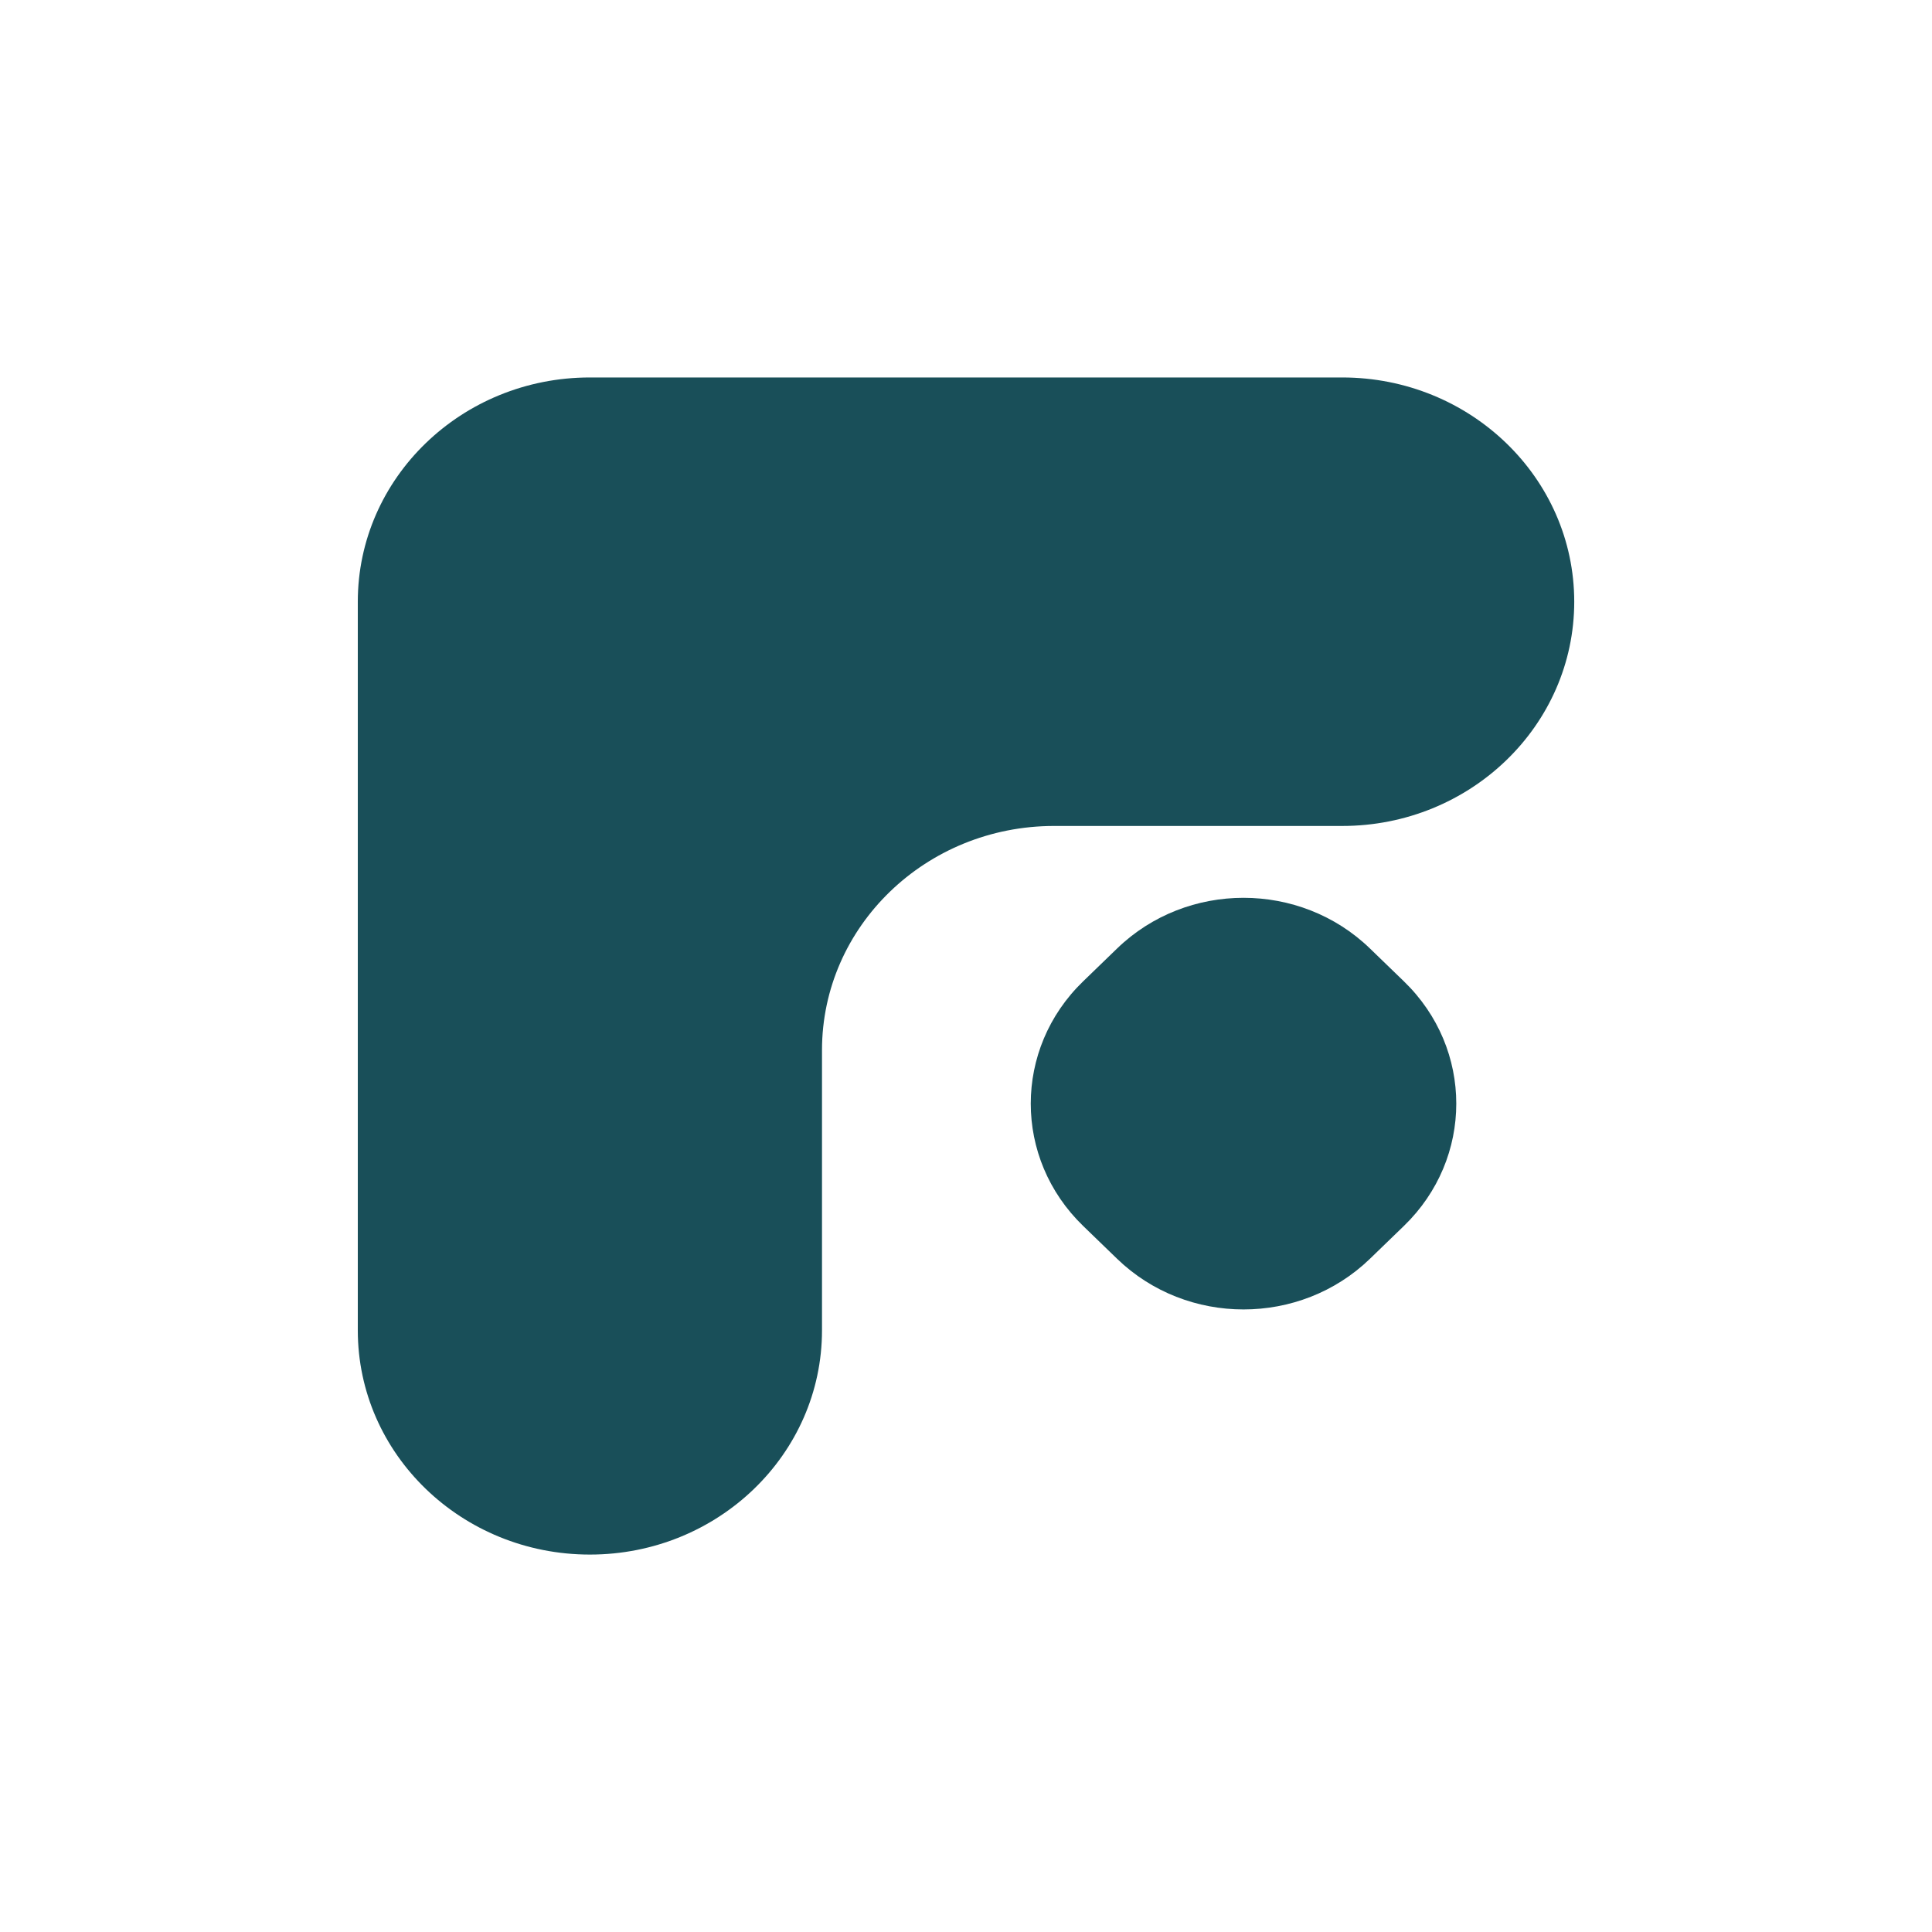 <svg width="56" height="56" viewBox="0 0 56 56" fill="none" xmlns="http://www.w3.org/2000/svg">
<path d="M32.38 36.487L31.395 35.534C29.371 33.576 29.371 30.402 31.395 28.445L32.38 27.492C34.404 25.534 37.684 25.534 39.708 27.492L40.693 28.445C42.717 30.402 42.717 33.576 40.693 35.534L39.708 36.487C37.684 38.444 34.404 38.444 32.38 36.487Z" fill="#194F59"/>
<path d="M45.63 17.441C45.63 21.031 42.618 23.941 38.903 23.941H30.554C26.838 23.941 23.826 26.851 23.826 30.441V38.56C23.826 42.15 20.814 45.06 17.099 45.06H17.098C13.383 45.06 10.371 42.15 10.371 38.56V17.441C10.371 13.851 13.383 10.941 17.098 10.941H38.903C42.618 10.941 45.63 13.851 45.63 17.441Z" fill="#194F59"/>
</svg>
